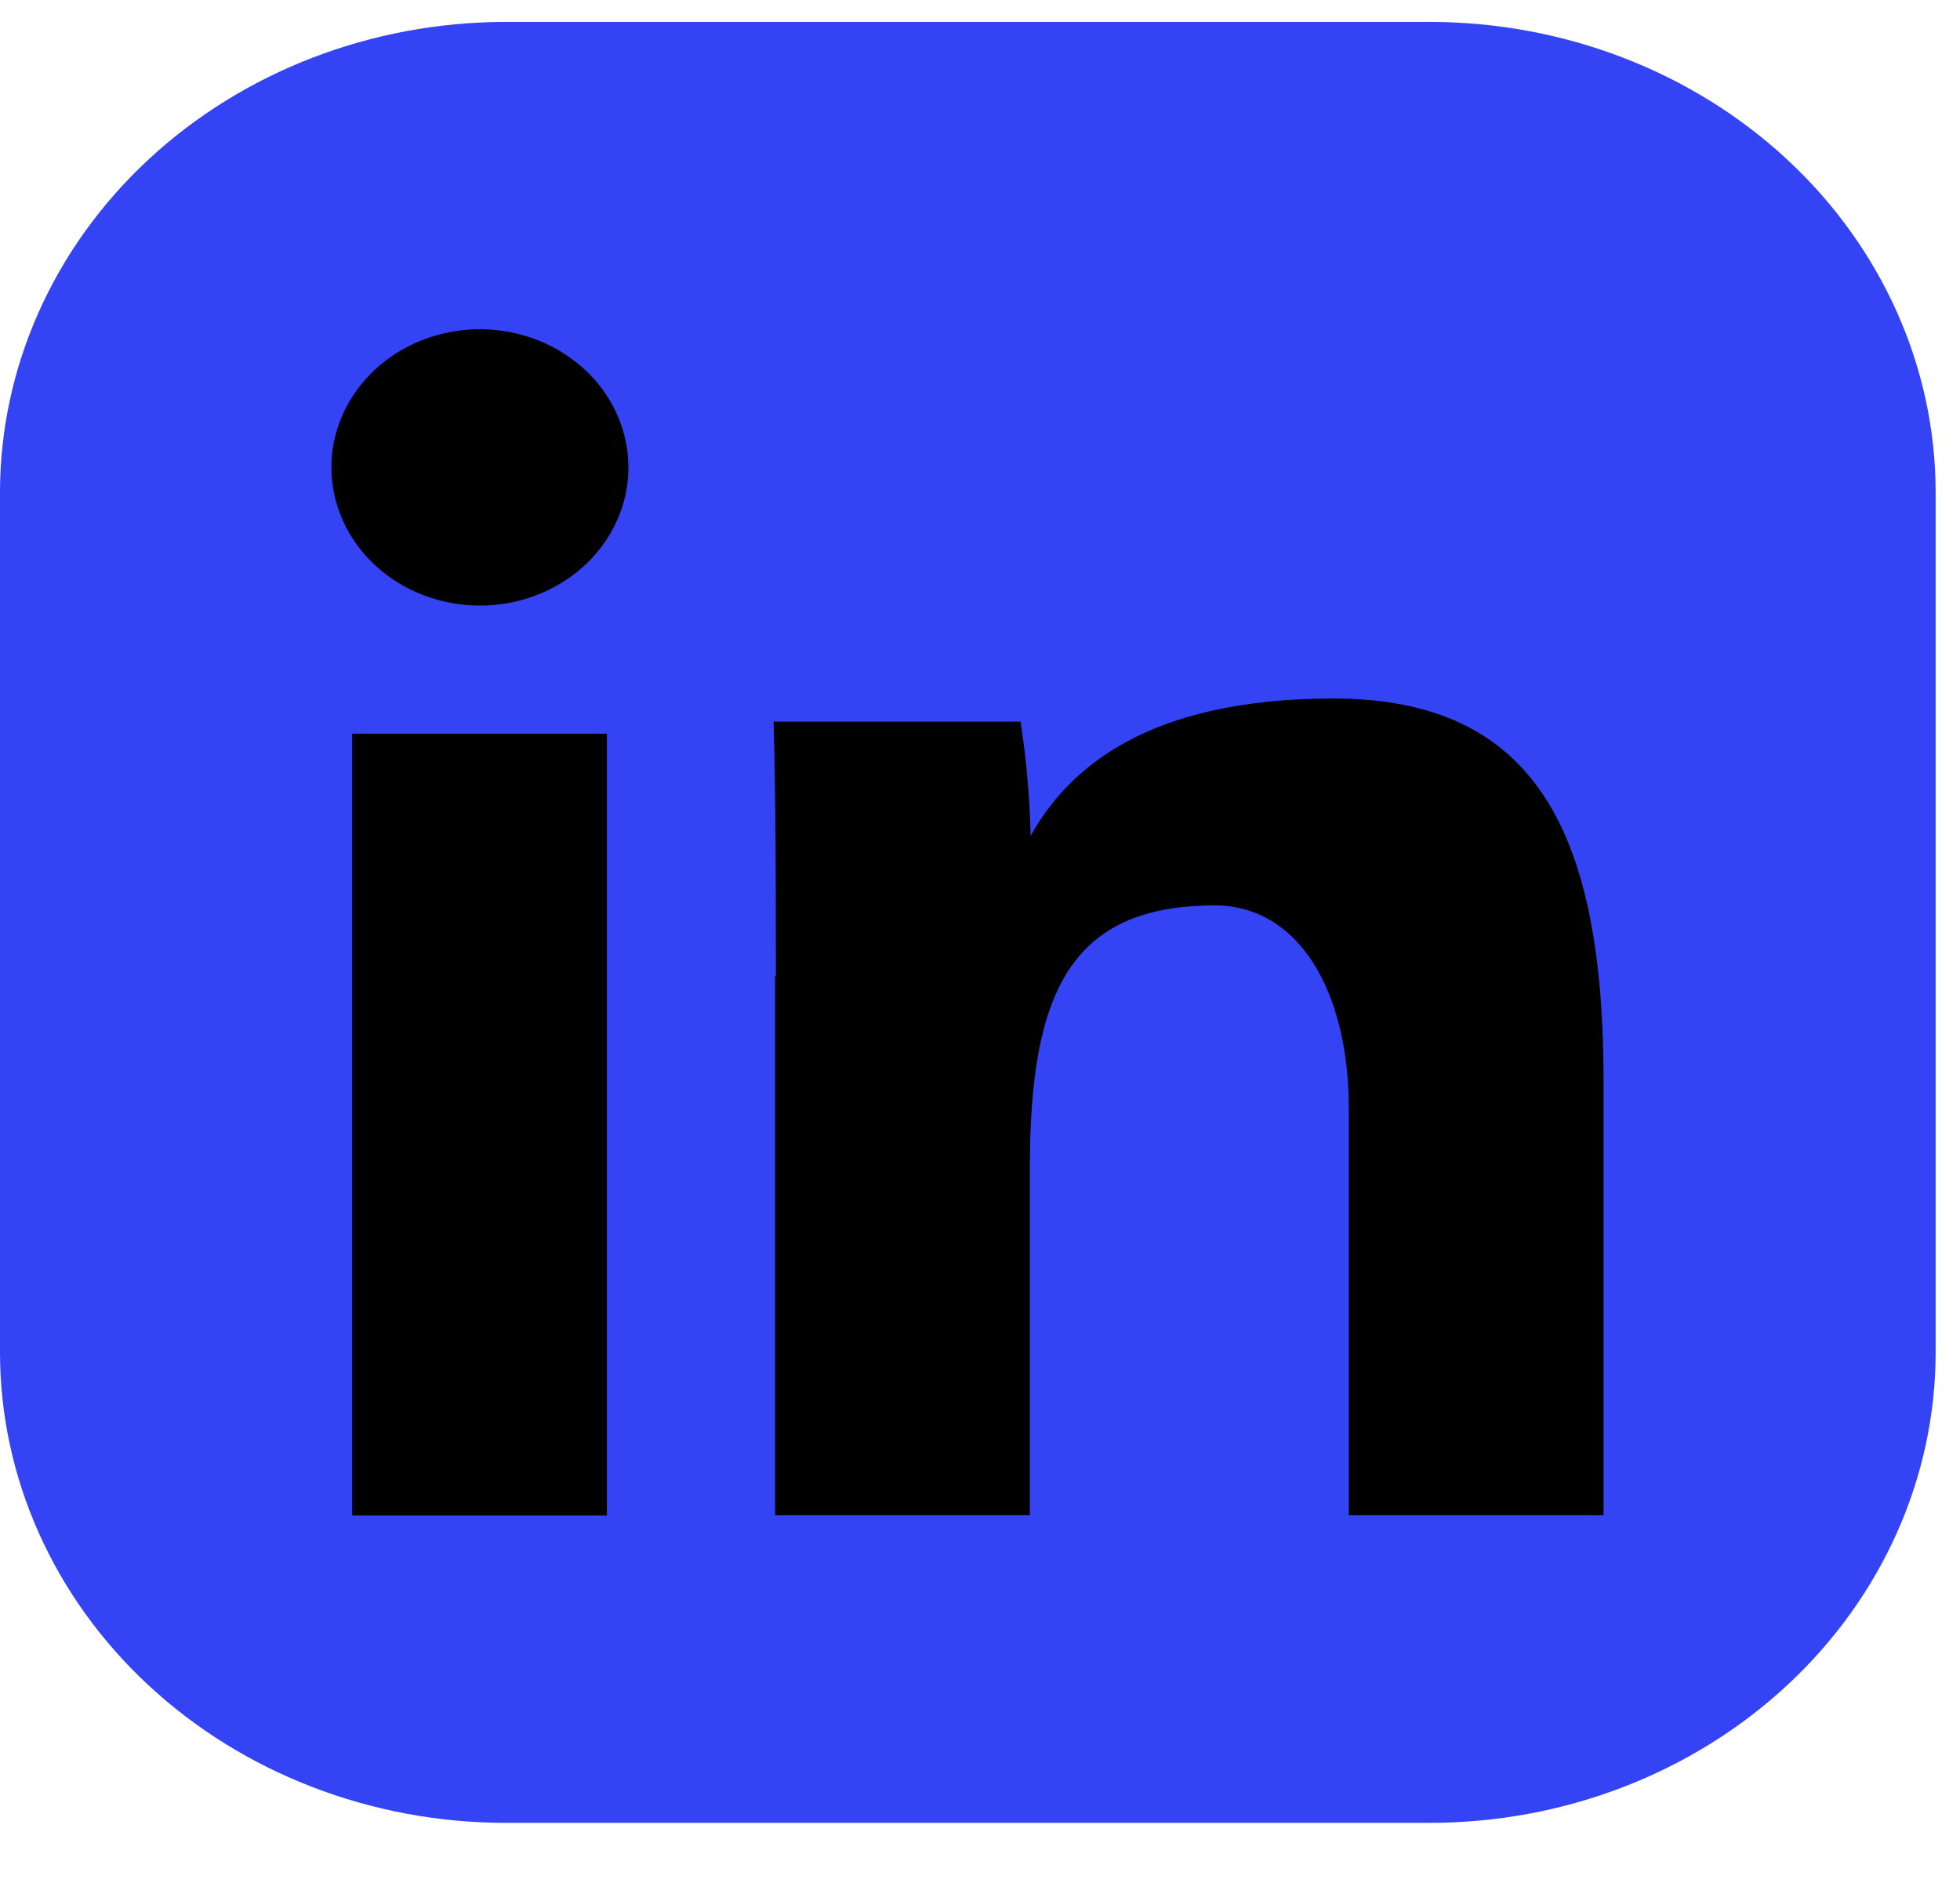 <svg width="28" height="27" viewBox="0 0 28 27" fill="none" xmlns="http://www.w3.org/2000/svg">
  <style>
	  .social {
		  fill: #3443f4;
		  stroke-width: 0px;
	  }
  </style>
  <path class="social" d="M7.223 0.313H20.429C22.344 0.315 24.18 1.023 25.534 2.282C26.888 3.541 27.65 5.25 27.652 7.031V19.326C27.65 21.108 26.888 22.816 25.534 24.075C24.18 25.334 22.344 26.043 20.429 26.044H7.223C5.308 26.043 3.472 25.334 2.118 24.075C0.764 22.816 0.002 21.108 0 19.326V7.031C0.002 5.25 0.764 3.541 2.118 2.282C3.472 1.023 5.308 0.315 7.223 0.313Z" />
  <path d="M5.031 10.483H8.67V21.653H5.031V10.483Z" fill="currentColor"/>
  <path d="M11.084 13.943C11.084 12.769 11.084 11.342 11.051 10.311H14.579C14.663 10.852 14.711 11.398 14.723 11.944C15.254 10.987 16.382 9.98 19.048 9.98C21.968 9.98 22.908 11.936 22.908 15.454V21.649H19.269V15.844C19.269 14.14 18.539 12.936 17.355 12.936C15.309 12.936 14.712 14.156 14.712 16.683V21.649H11.073V13.943H11.084Z" fill="currentColor"/>
  <path d="M6.858 8.652C7.277 8.652 7.687 8.536 8.036 8.318C8.385 8.101 8.656 7.793 8.816 7.432C8.977 7.071 9.018 6.675 8.936 6.292C8.854 5.909 8.652 5.557 8.355 5.282C8.058 5.006 7.68 4.818 7.269 4.742C6.857 4.666 6.431 4.705 6.043 4.855C5.656 5.004 5.325 5.257 5.092 5.582C4.859 5.906 4.734 6.288 4.734 6.678C4.735 6.937 4.79 7.194 4.896 7.434C5.003 7.673 5.16 7.891 5.357 8.074C5.554 8.258 5.788 8.403 6.046 8.502C6.303 8.601 6.579 8.652 6.858 8.652Z" fill="currentColor"/>
</svg>
